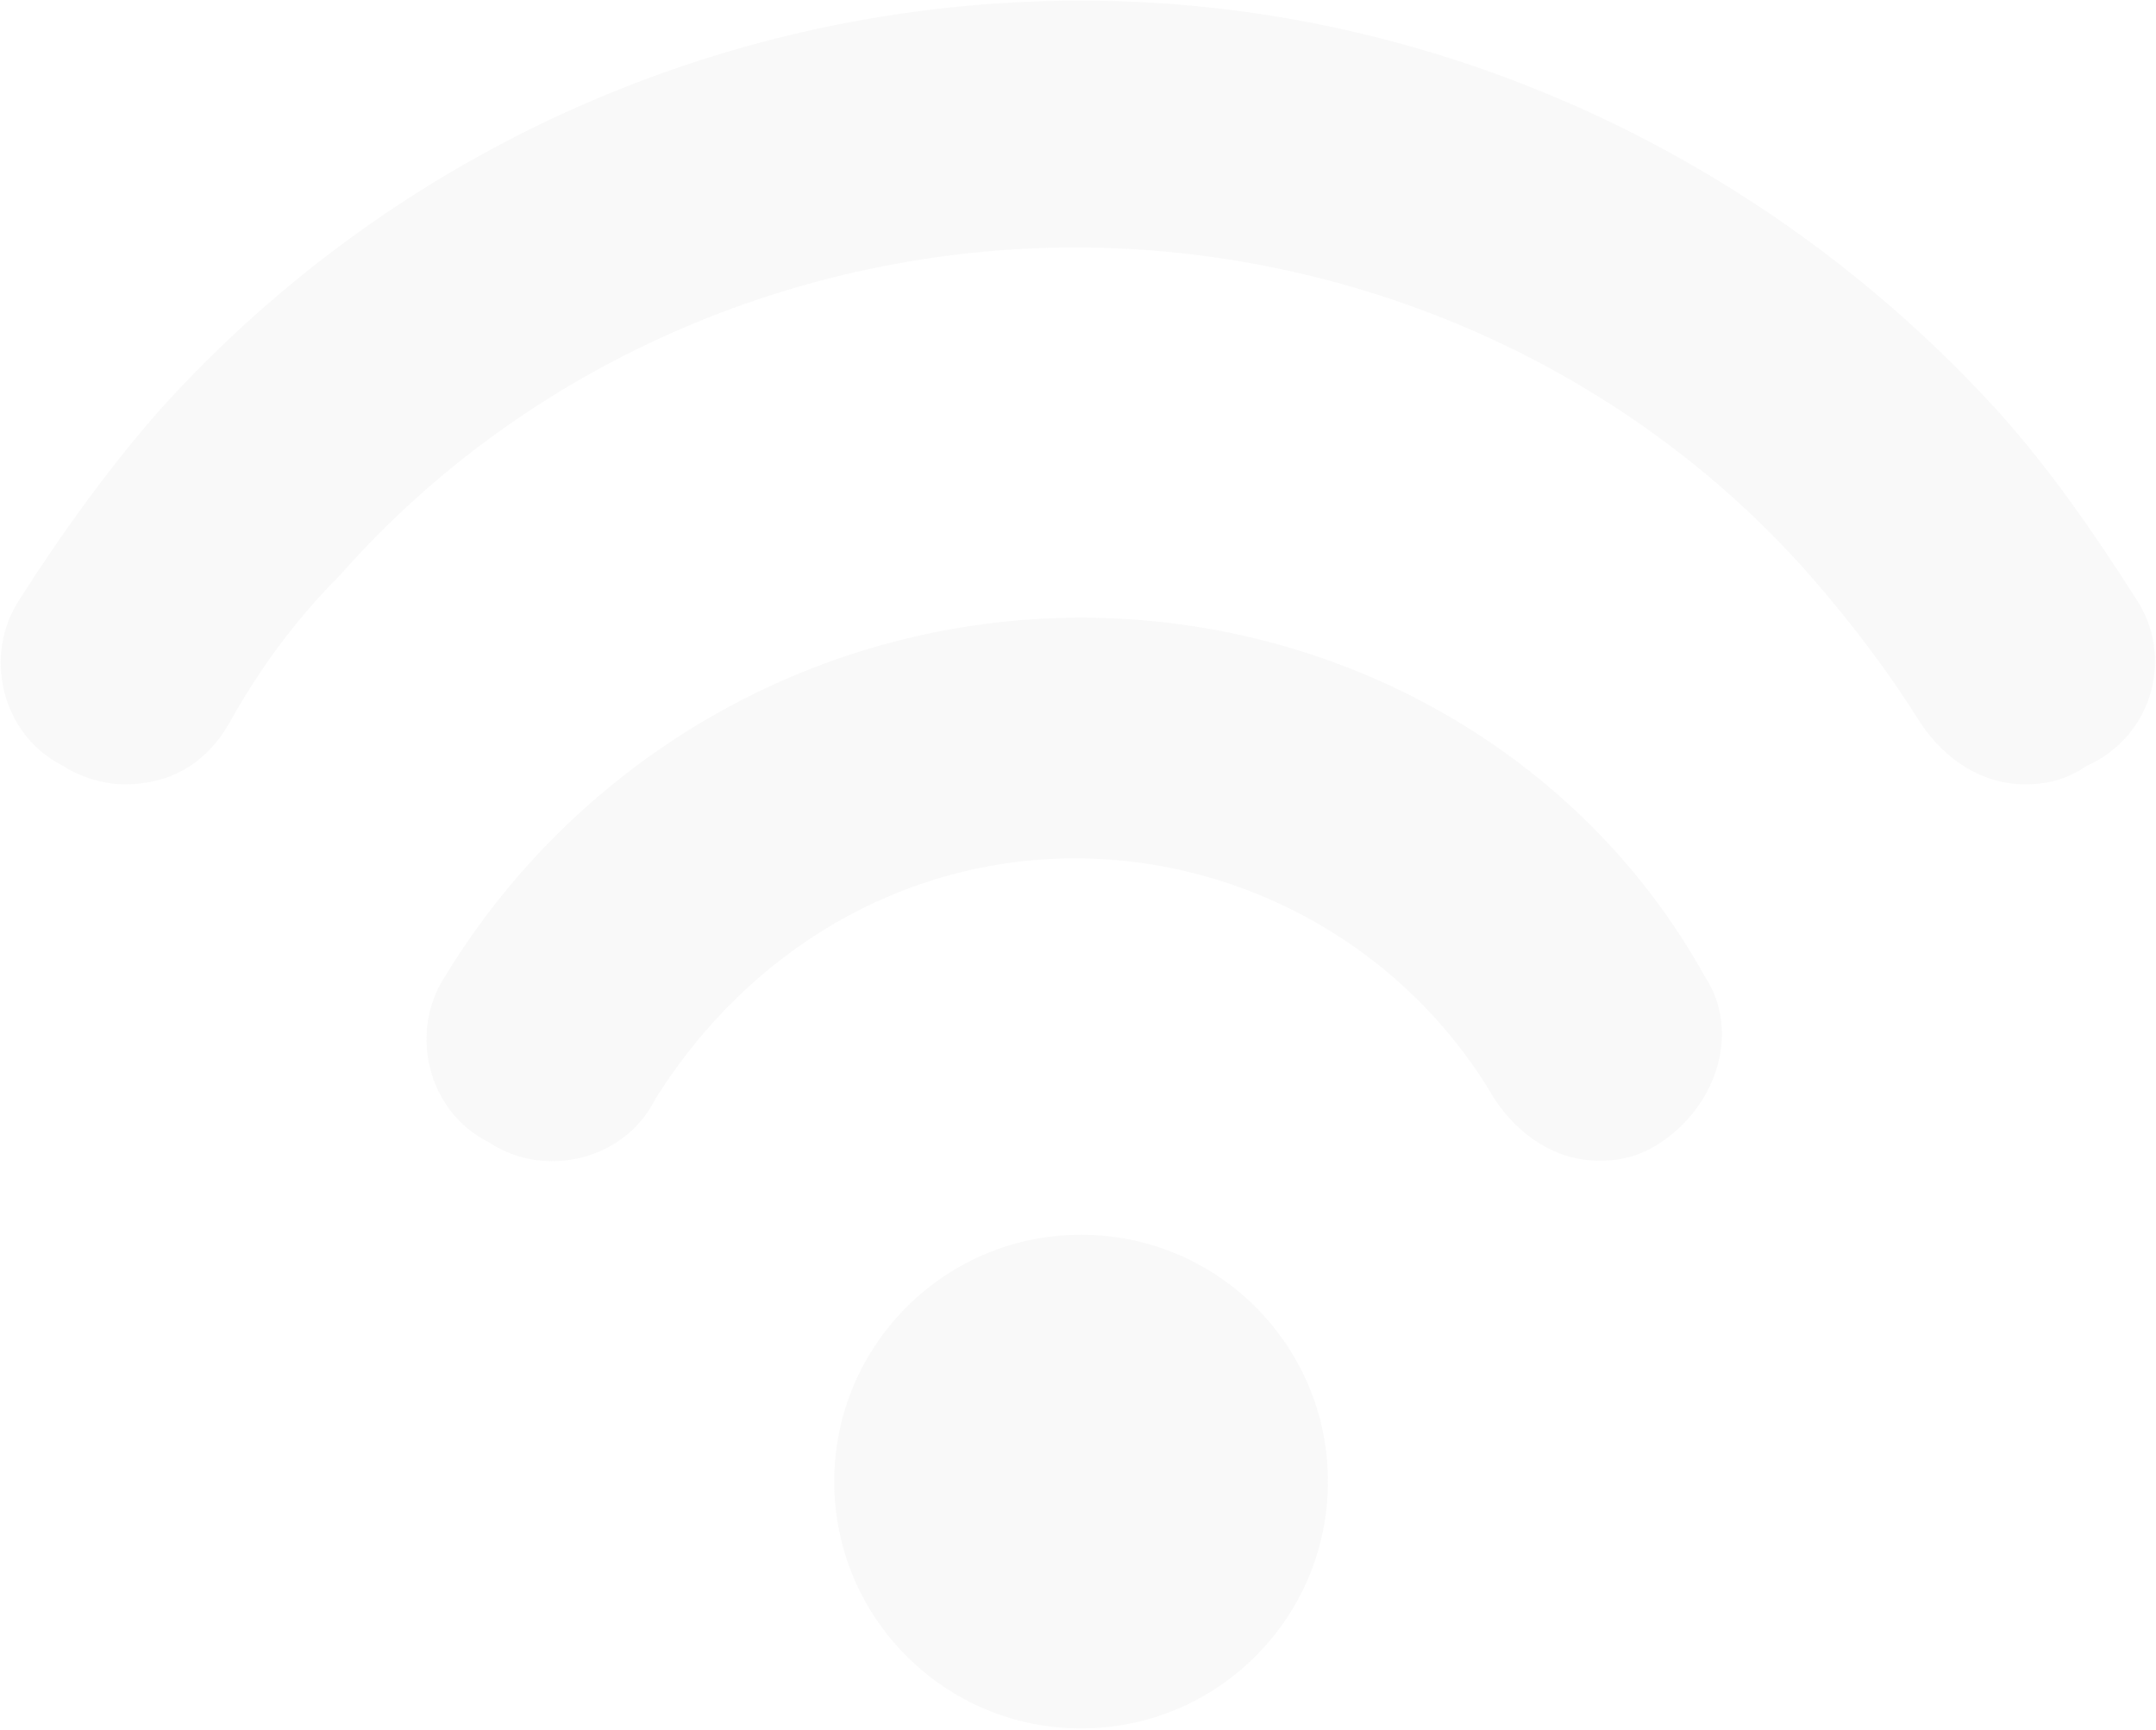 <?xml version="1.0" encoding="UTF-8"?>
<svg width="1017px" height="816px" viewBox="0 0 1017 816" version="1.1" xmlns="http://www.w3.org/2000/svg" xmlns:xlink="http://www.w3.org/1999/xlink">
     <!-- Generator: Sketch 52.2 (67145) - http://www.bohemiancoding.com/sketch -->
     <title>noun_wifi_1029903_000000</title>
     <desc>Created with Sketch.</desc>
     <g id="Page-1" stroke="none" stroke-width="1" fill="none" fill-rule="evenodd" opacity="0.06">
          <g id="Artboard" transform="translate(0, -282)" fill="#969696" fill-rule="nonzero">
               <g id="noun_wifi_1029903_000000" transform="translate(0, 282.296)">
                    <ellipse id="Oval" cx="509.955" cy="698.571" rx="116.428" ry="116.429"></ellipse>
                    <path d="M1007.686,282.339 C987.311,250.321 966.936,221.214 943.65,195.018 C943.65,195.018 943.65,195.018 943.65,195.018 C833.044,72.768 675.865,0 509.955,0 C344.045,0 186.867,69.857 76.26,192.107 C52.975,218.304 29.689,250.321 9.314,282.339 C-8.15,308.536 0.582,346.375 29.689,360.929 C38.421,366.75 50.064,369.661 58.796,369.661 C79.171,369.661 96.635,360.929 108.278,340.554 C122.832,314.357 140.296,291.071 160.671,270.696 C247.992,171.732 376.063,116.429 507.045,116.429 C638.026,116.429 766.097,171.732 853.418,270.696 C853.418,270.696 853.418,270.696 853.418,270.696 C873.793,293.982 891.258,317.268 905.811,340.554 C917.454,358.018 934.918,369.661 955.293,369.661 C966.936,369.661 975.668,366.75 984.4,360.929 C1016.418,346.375 1025.15,308.536 1007.686,282.339 Z" id="Shape"></path>
                    <path d="M509.955,291.071 C387.706,291.071 274.188,355.107 210.153,459.893 C192.689,486.089 201.421,523.929 230.528,538.482 C256.724,555.946 294.563,547.214 309.117,518.107 C352.777,448.25 425.545,404.589 507.045,404.589 C588.544,404.589 664.223,448.25 704.973,518.107 C716.615,535.571 734.08,547.214 754.454,547.214 C766.097,547.214 774.829,544.304 783.562,538.482 C809.758,521.018 821.401,486.089 803.936,459.893 C745.722,355.107 632.205,291.071 509.955,291.071 Z" id="Shape"></path>
               </g>
          </g>
     </g>
</svg>